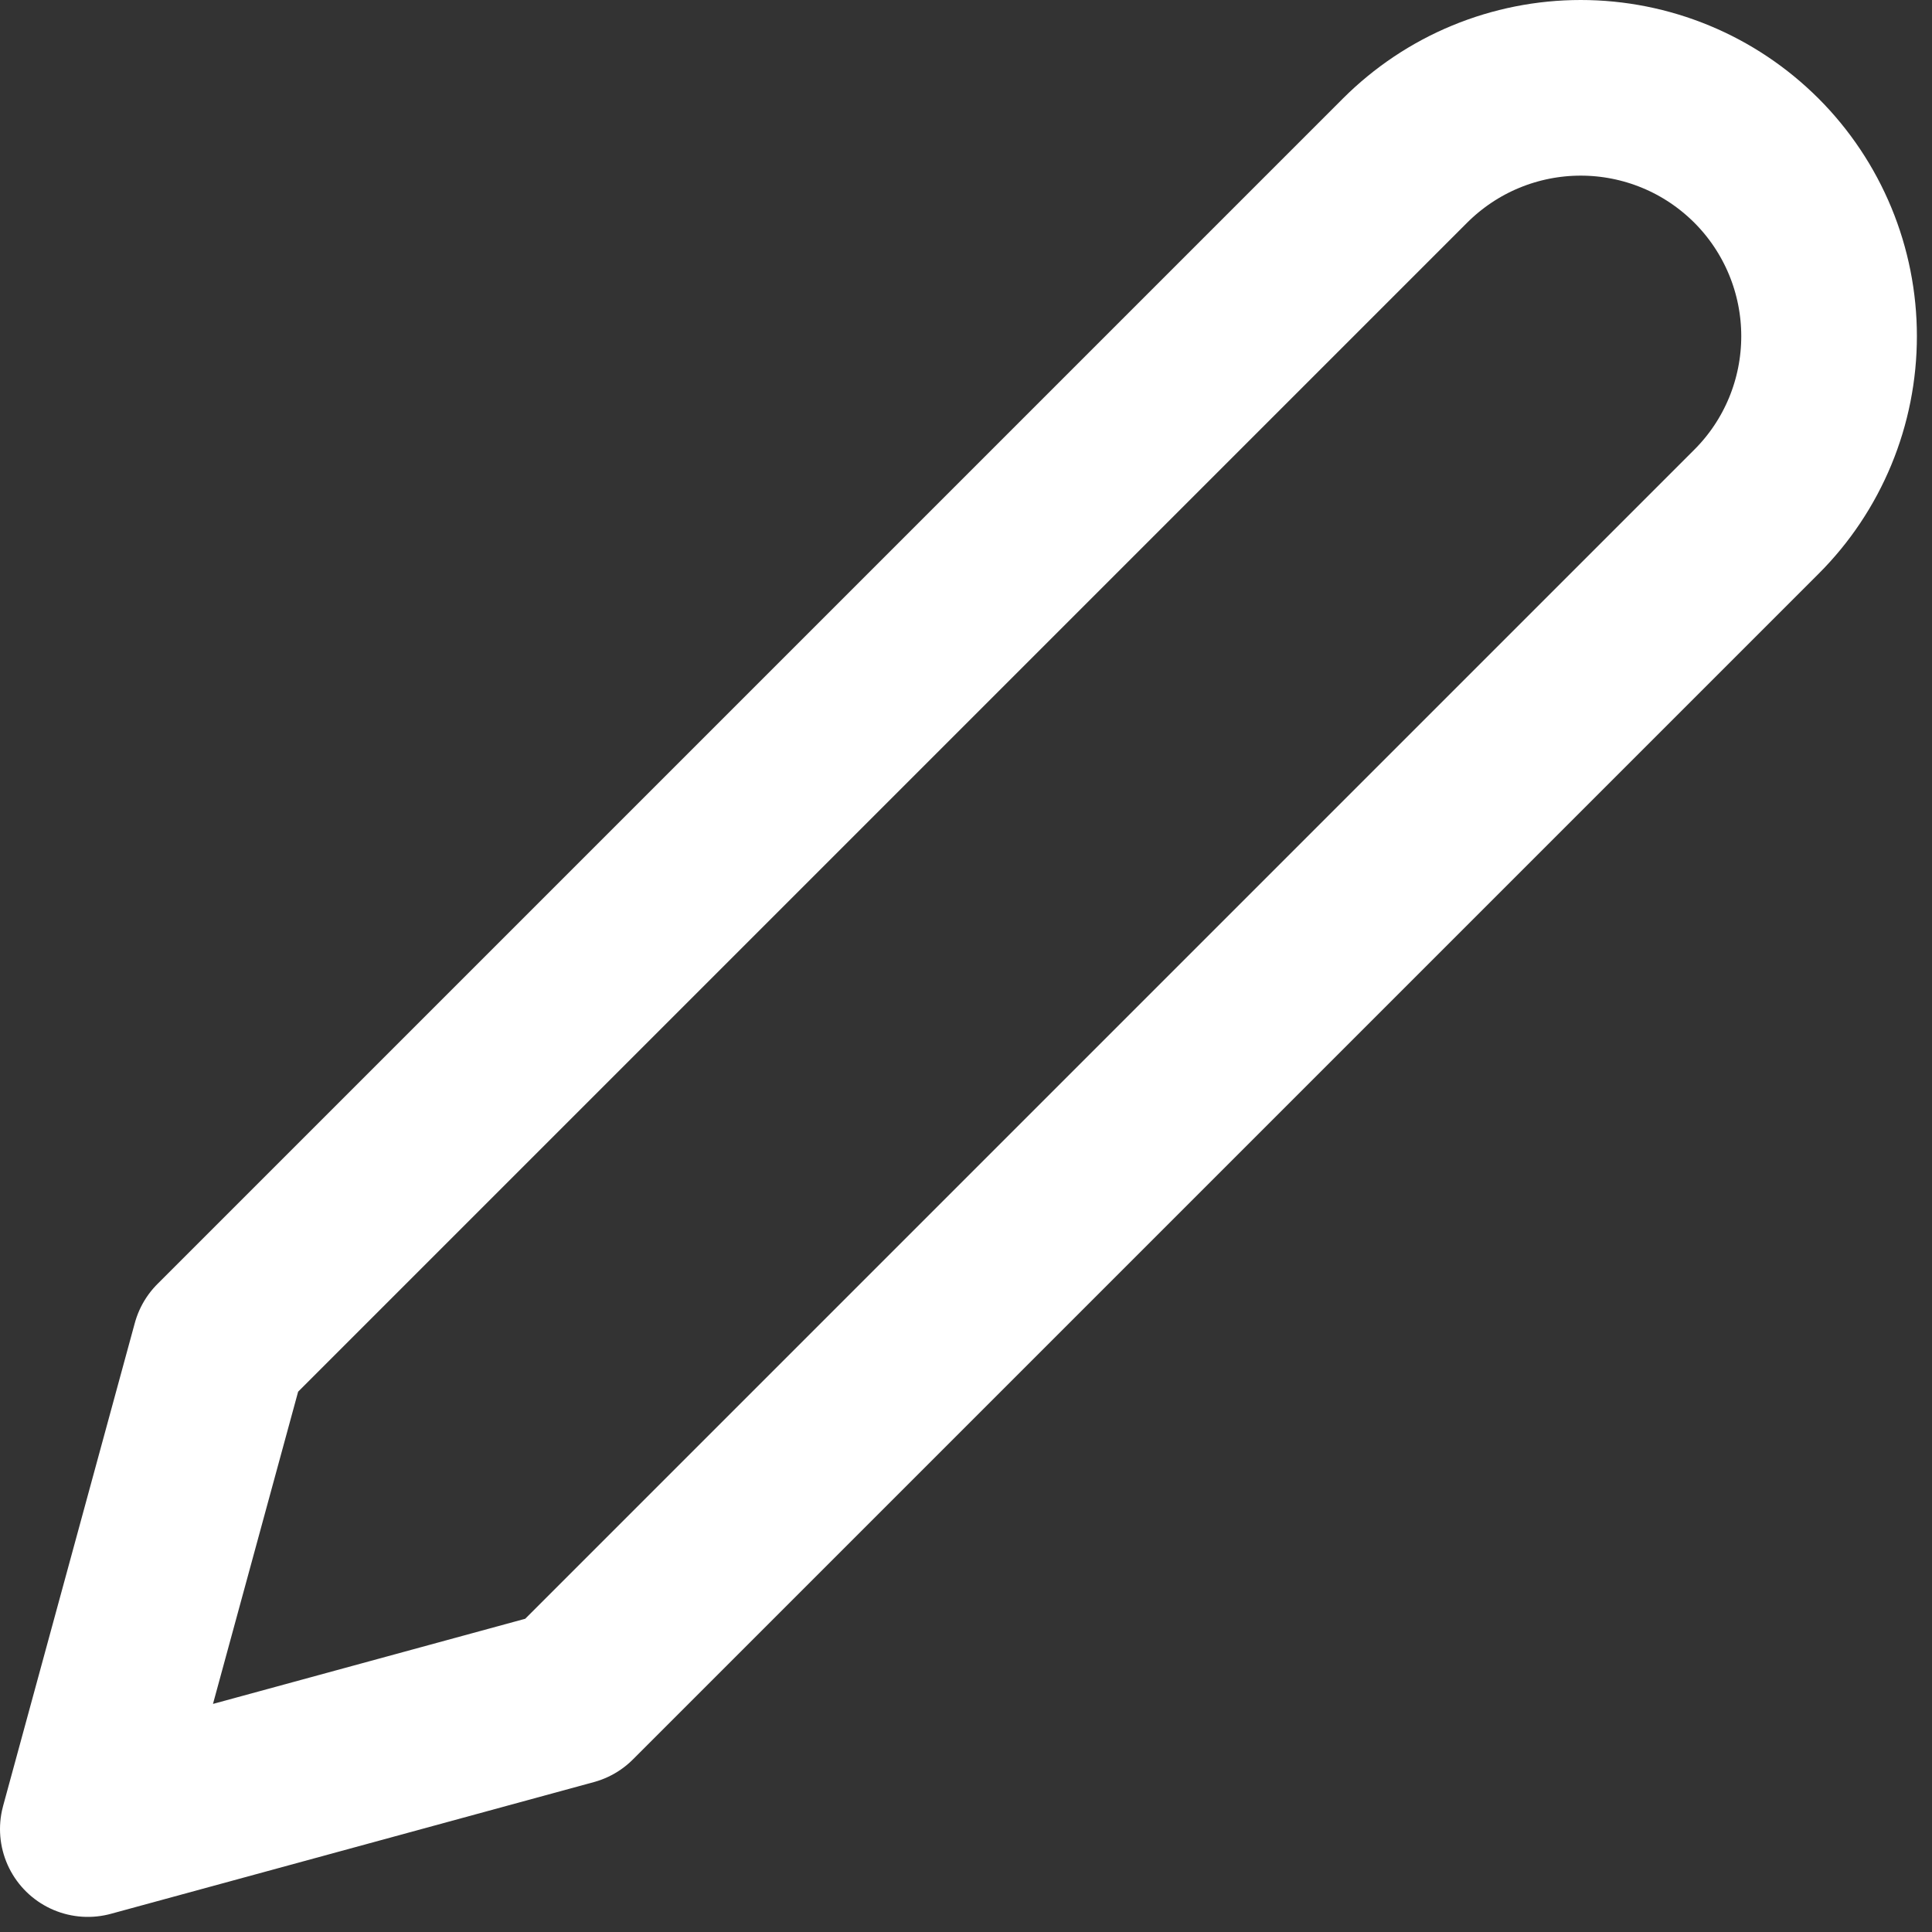 <svg width="22" height="22" viewBox="0 0 22 22" fill="none" xmlns="http://www.w3.org/2000/svg">
<rect x="0" y="0" width="22" height="22" fill="#333333" stroke="none"/>
<path d="M16 1.828C16.263 1.566 16.574 1.357 16.918 1.215C17.261 1.073 17.629 1 18 1C18.371 1 18.739 1.073 19.082 1.215C19.426 1.357 19.737 1.566 20 1.828C20.263 2.091 20.471 2.403 20.613 2.746C20.755 3.089 20.828 3.457 20.828 3.828C20.828 4.2 20.755 4.568 20.613 4.911C20.471 5.254 20.263 5.566 20 5.828L6.5 19.328L1 20.828L2.5 15.328L9.25 8.578L16 1.828Z" stroke="white" stroke-width="2" stroke-linecap="round" stroke-linejoin="round"/>
</svg>
